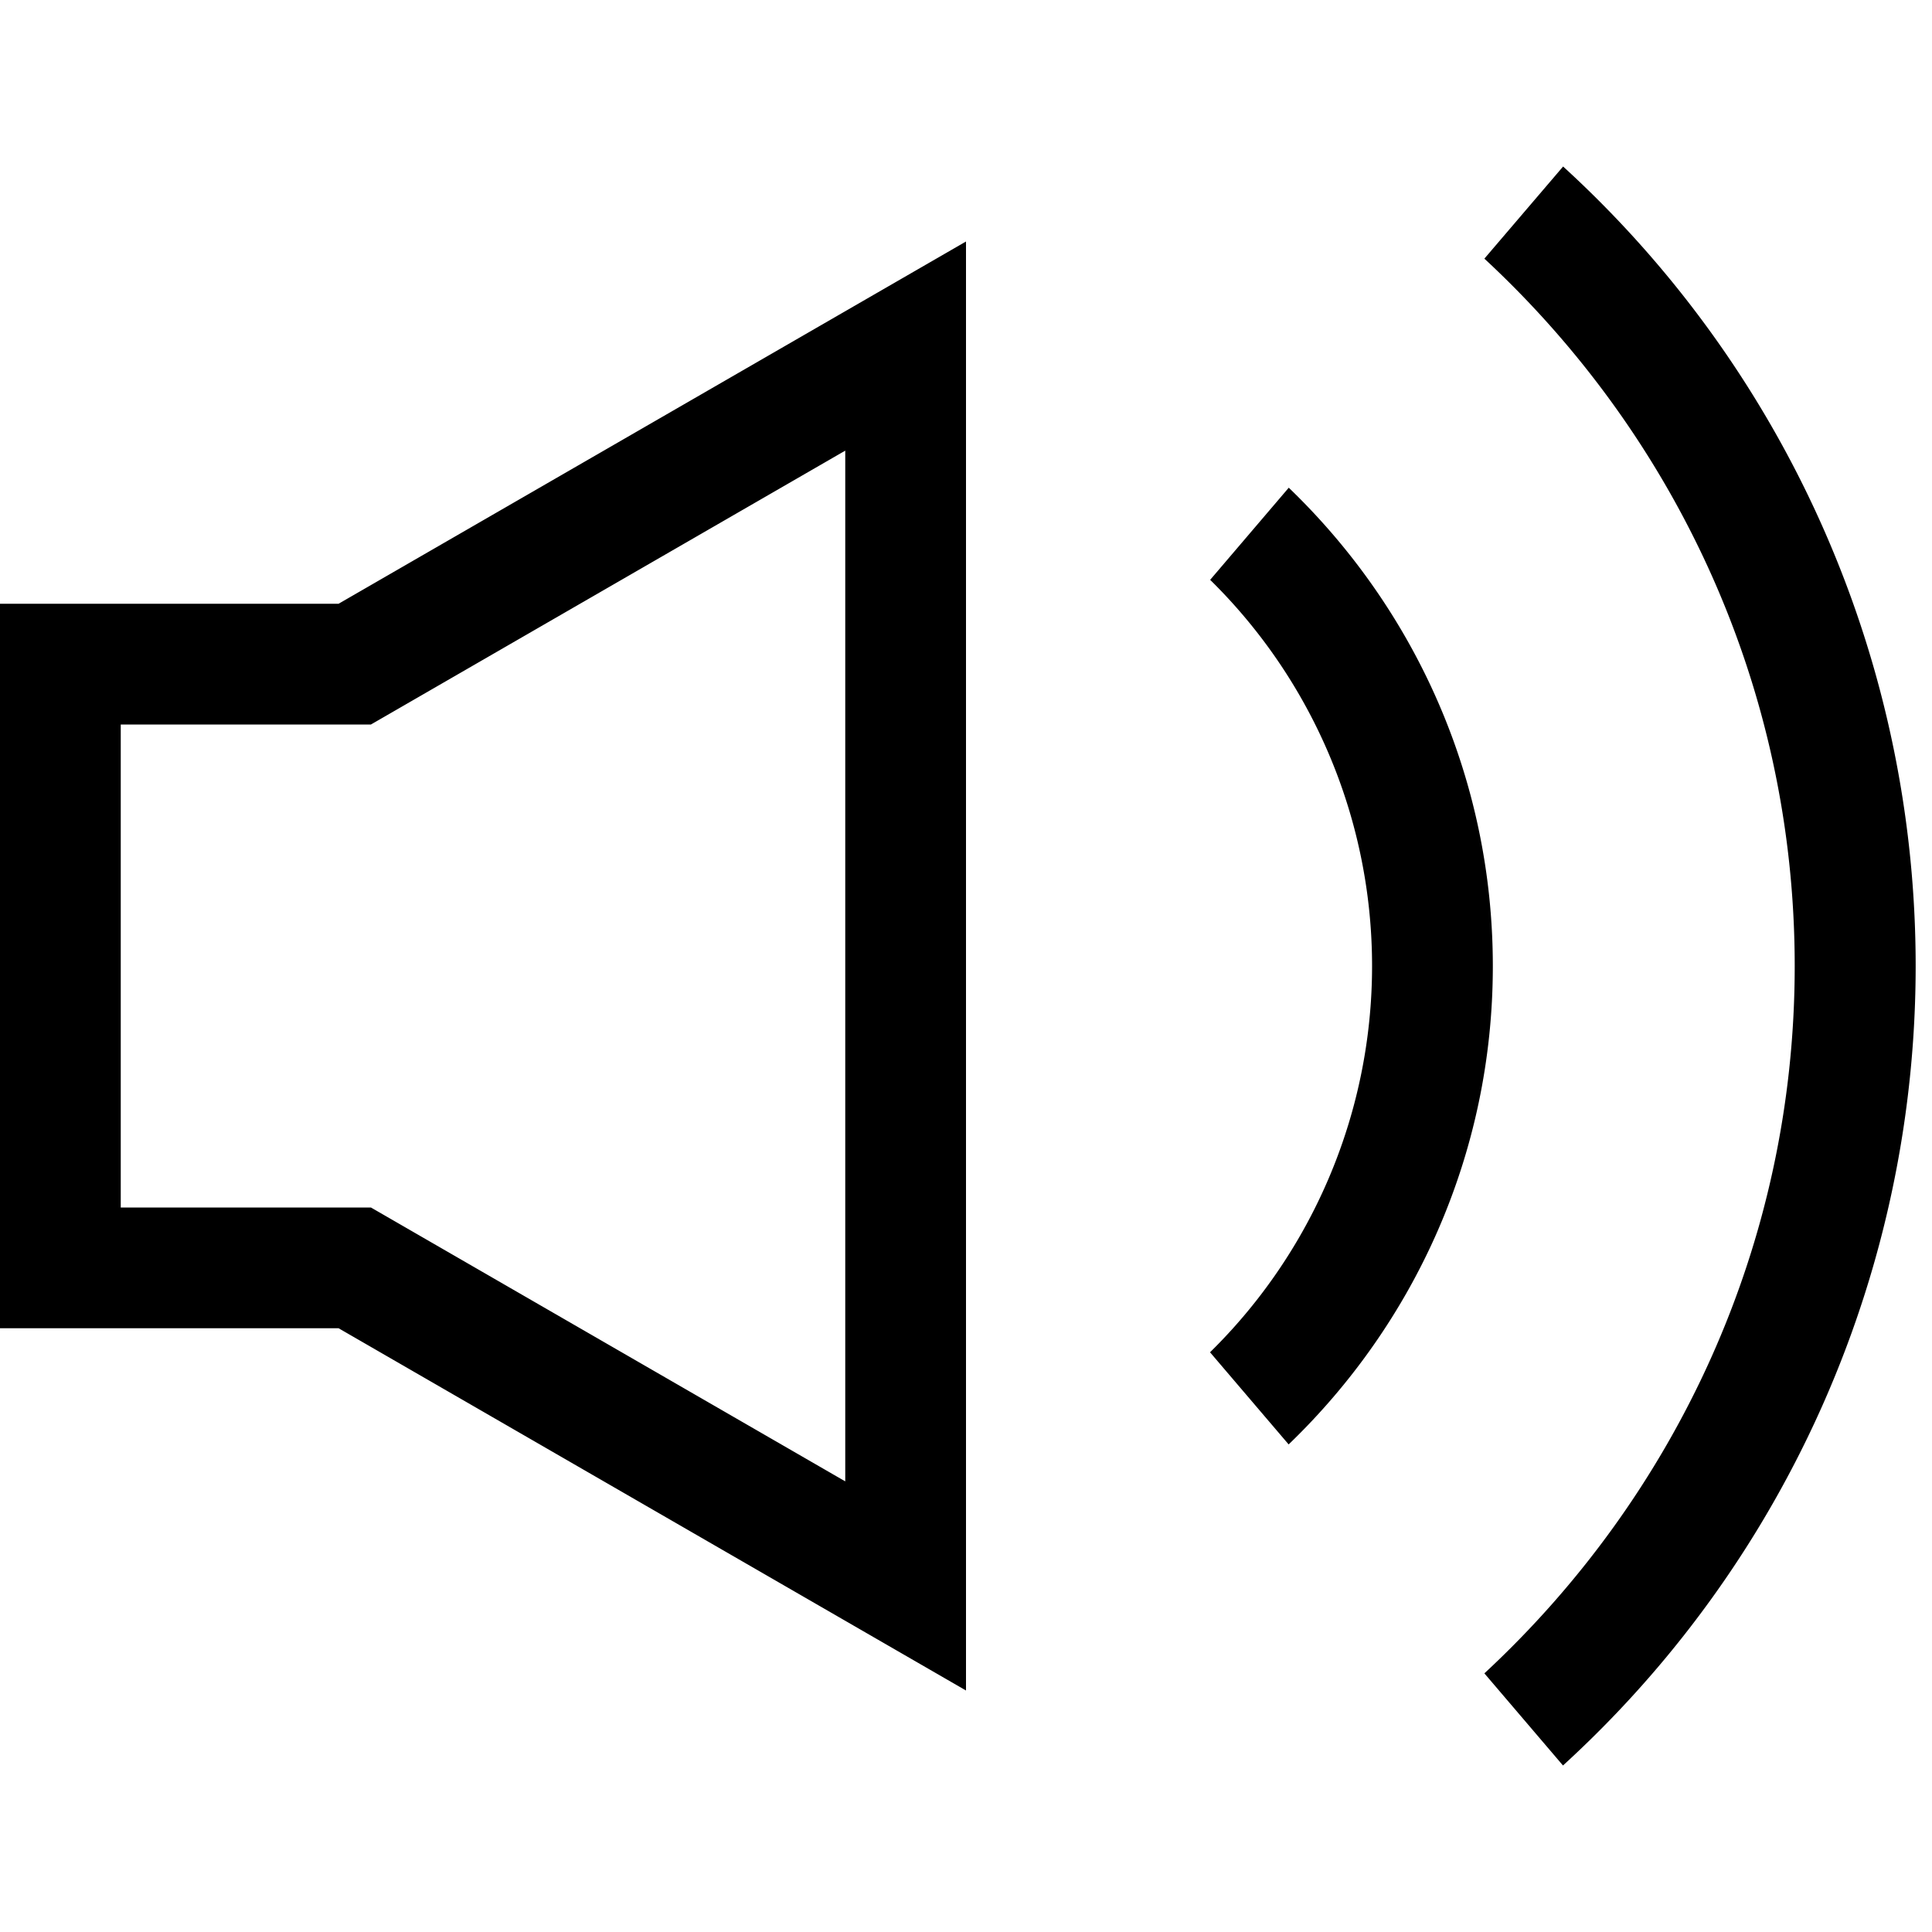 <svg role="presentation" height="16" width="16" aria-label="Volume high" id="volume-icon" viewBox="0 0 16 16" class="Svg-sc-1bi12j5-0 fIDrcz"><path d="M12.945 1.379l-.652.763c1.577 1.462 2.57 3.544 2.57 5.858s-.994 4.396-2.57 5.858l.651.763a8.966 8.966 0 00.001-13.242zm-2.272 2.66l-.651.763a4.484 4.484 0 01-.001 6.397l.651.763c1.04-1 1.691-2.404 1.691-3.961s-.65-2.962-1.69-3.962zM0 5v6h2.804L8 14V2L2.804 5H0zm7-1.268v8.536L3.072 10H1V6h2.072L7 3.732z"></path></svg>